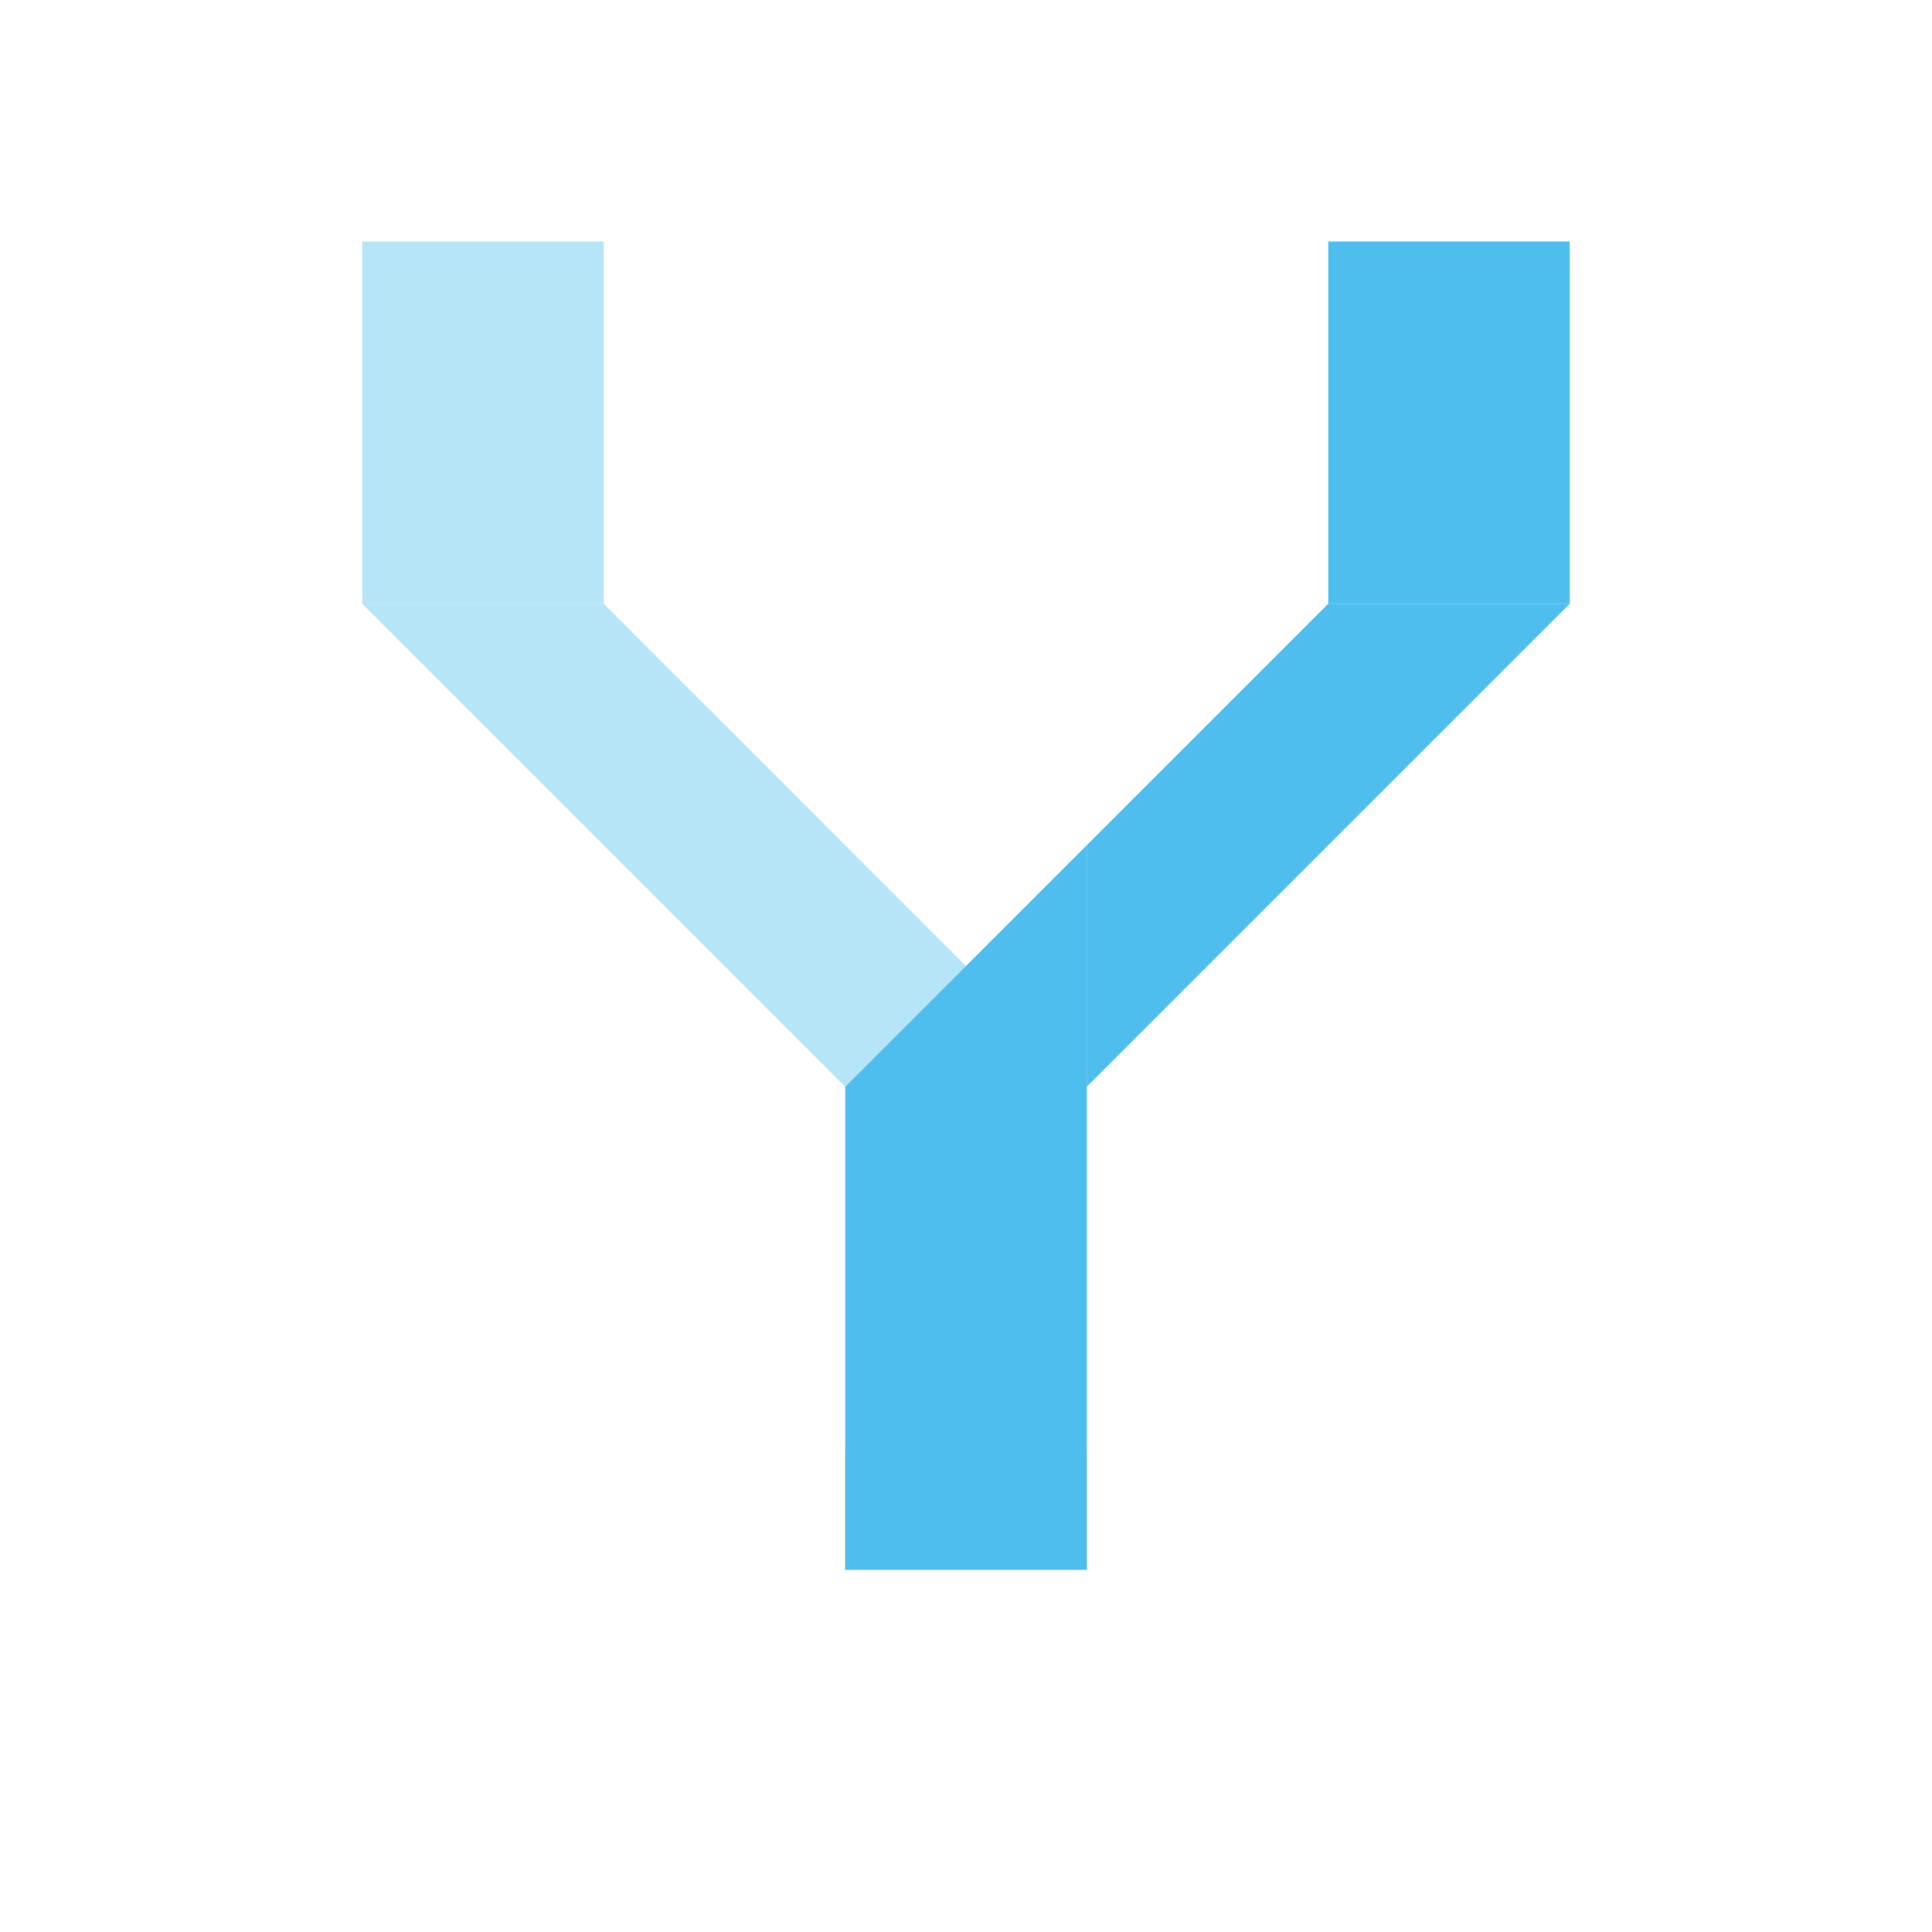 <?xml version="1.0" encoding="iso-8859-1"?>
<!-- Generator: Adobe Illustrator 19.2.1, SVG Export Plug-In . SVG Version: 6.00 Build 0)  -->
<svg version="1.1" xmlns="http://www.w3.org/2000/svg" xmlns:xlink="http://www.w3.org/1999/xlink" x="0px" y="0px"
	 viewBox="0 0 16 16" style="enable-background:new 0 0 16 16;" xml:space="preserve">
<g id="mine_x5F_16">
	<g>
		<g>
			<g>
				<rect x="7" y="12" style="fill:#C4931B;" width="2" height="1"/>
				<polygon style="fill:#4DBEEE;" points="9,13 7,13 7,9 9,7 				"/>
				<rect x="11" y="2" style="fill:#4DBEEE;" width="2" height="3"/>
				<polygon style="fill:#4DBEEE;" points="11,5 13,5 9,9 9,7 				"/>
				
					<rect x="3" y="2" transform="matrix(-1 -1.224647e-16 1.224647e-16 -1 8 7)" style="opacity:0.4;fill:#4DBEEE;" width="2" height="3"/>
				<polygon style="opacity:0.4;fill:#4DBEEE;" points="5,5 3,5 7,9 8,8 				"/>
			</g>
		</g>
		<rect style="opacity:0;fill:#F0F0F0;" width="16" height="16"/>
	</g>
</g>
<g id="Layer_1">
</g>
</svg>
